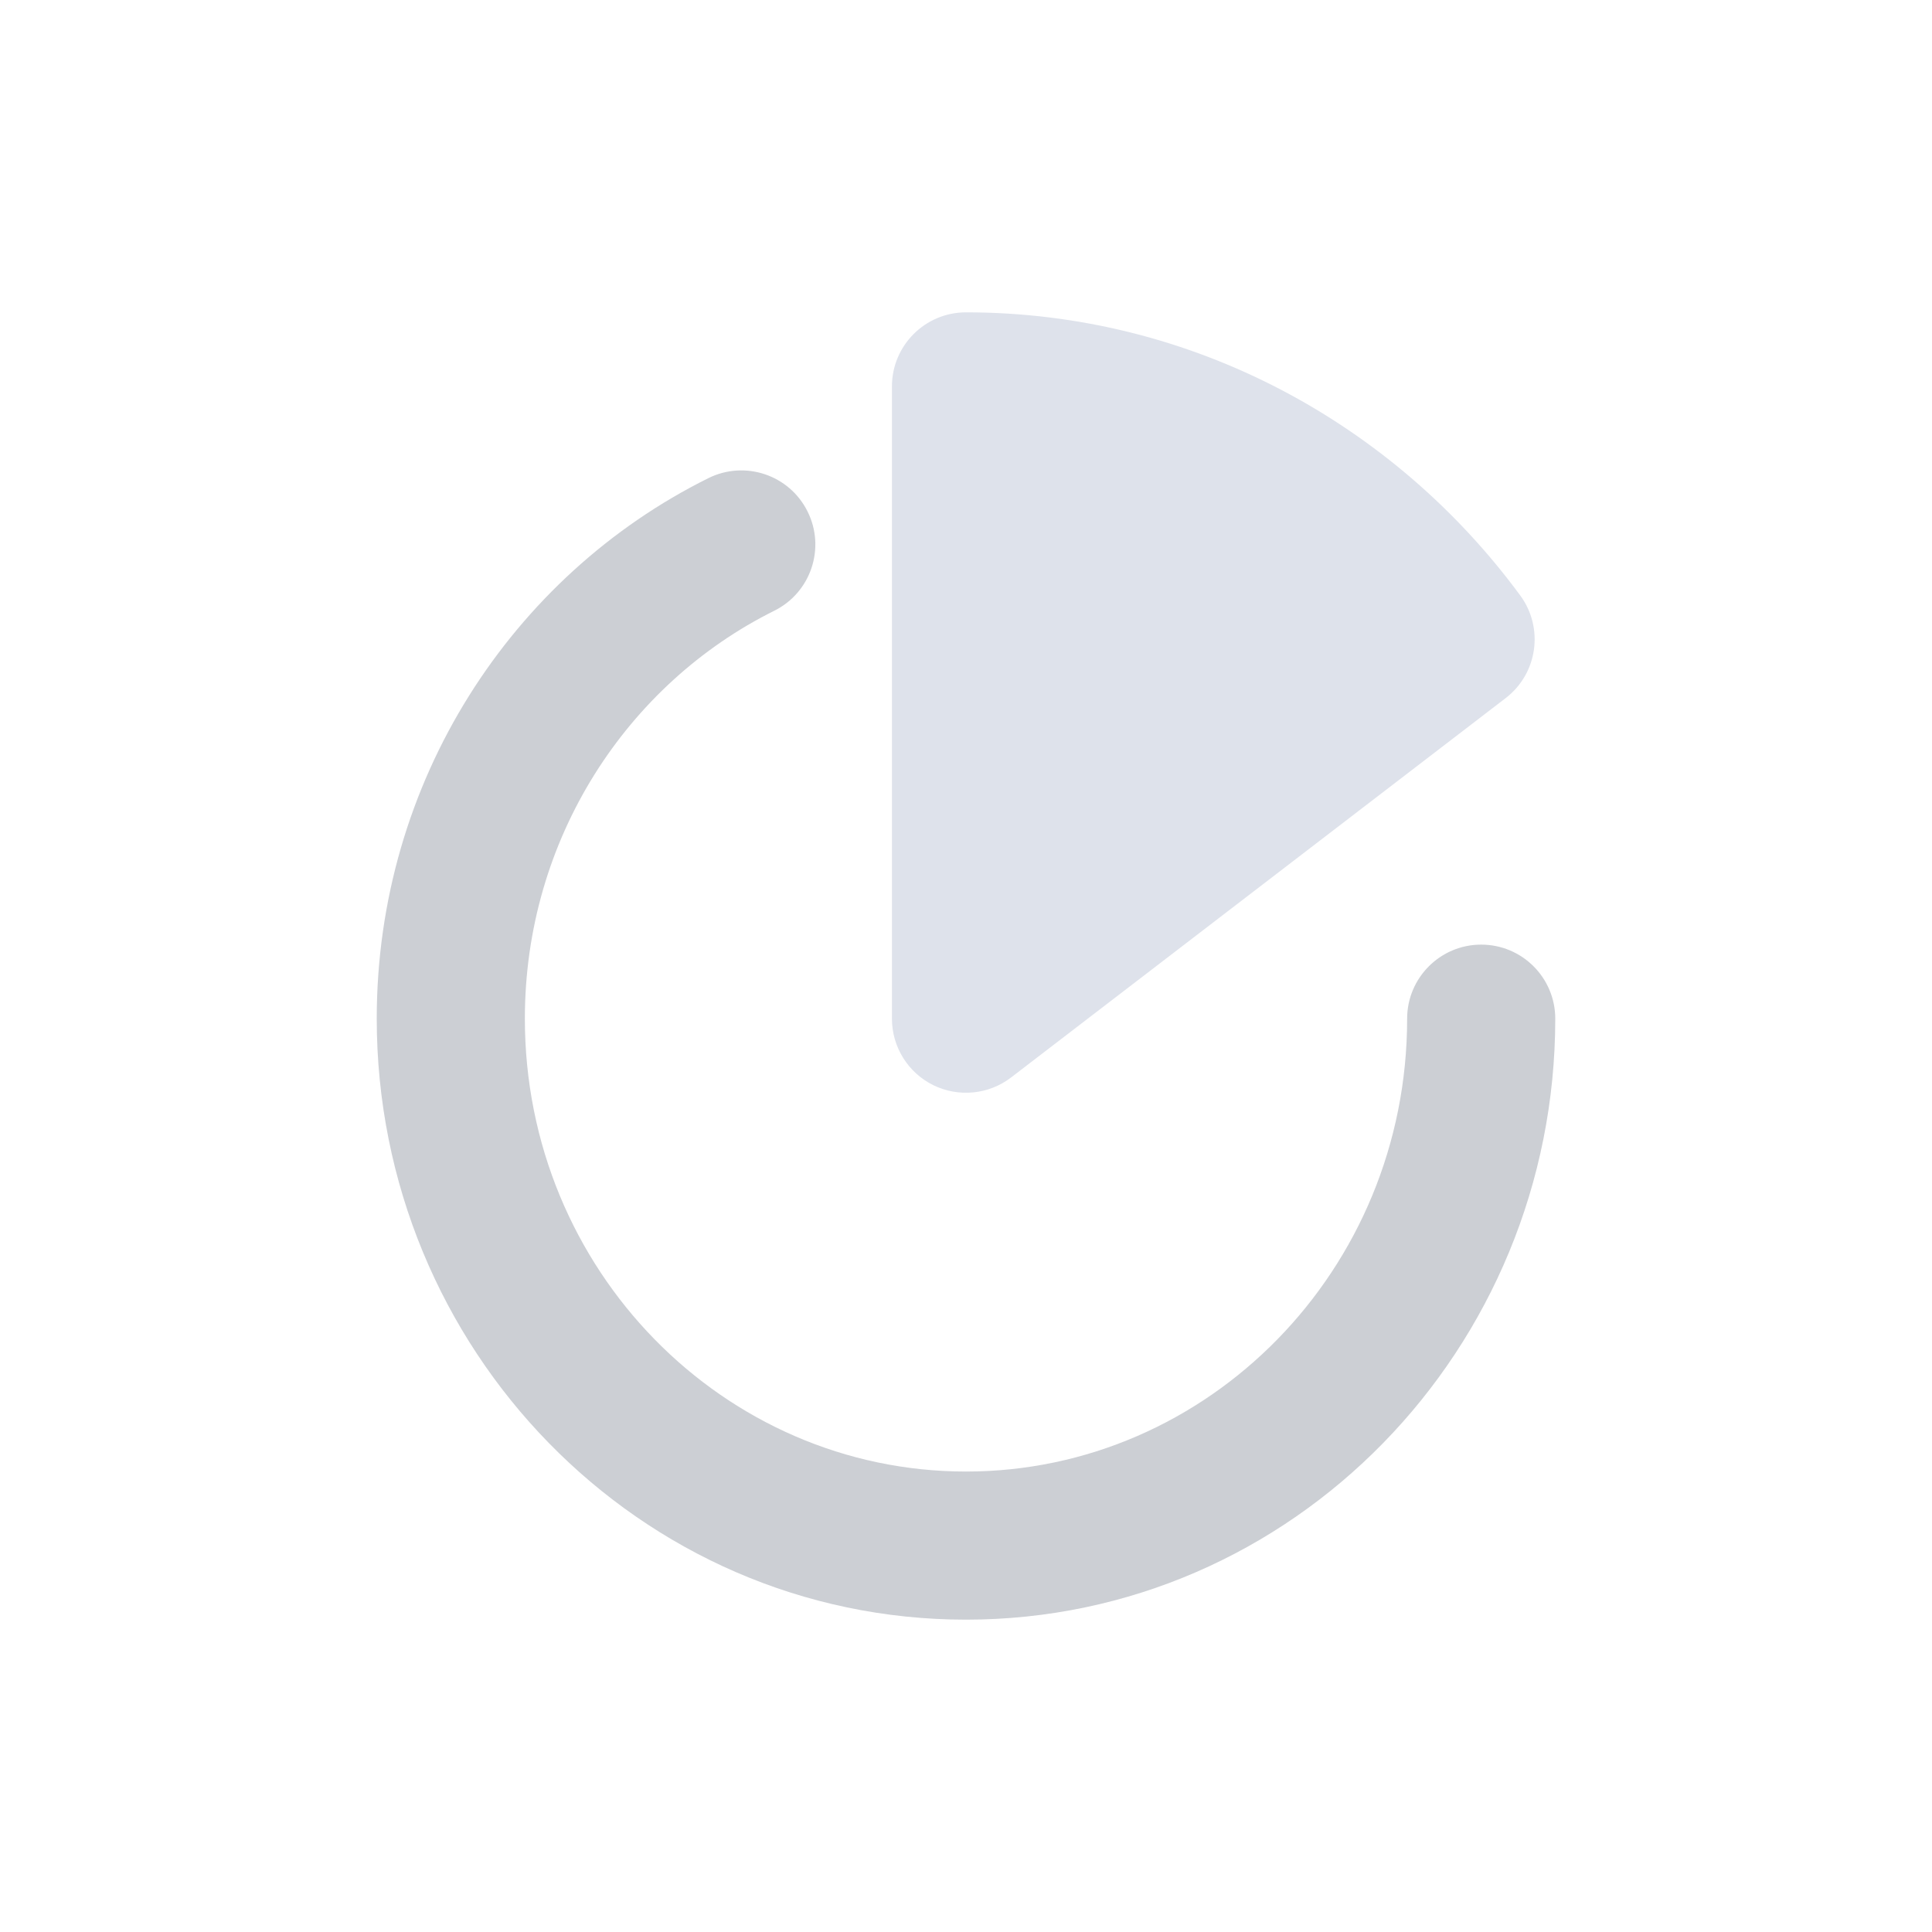 <svg width="30" height="30" viewBox="0 0 30 30" fill="none" xmlns="http://www.w3.org/2000/svg">
<path fill-rule="evenodd" clip-rule="evenodd" d="M12.54 7.943C12.823 8.511 12.591 9.202 12.022 9.484C9.738 10.62 8.15 13.024 8.15 15.818C8.15 19.724 11.243 22.85 15 22.85C18.757 22.85 21.85 19.724 21.85 15.818C21.85 15.183 22.365 14.668 23 14.668C23.635 14.668 24.15 15.183 24.15 15.818C24.15 20.945 20.076 25.15 15 25.15C9.925 25.15 5.85 20.945 5.85 15.818C5.85 12.137 7.945 8.942 10.999 7.425C11.568 7.142 12.258 7.374 12.54 7.943Z" fill="#BFC3C9" fill-opacity="0.8"/>
<path fill-rule="evenodd" clip-rule="evenodd" d="M13.85 6C13.85 5.365 14.365 4.85 15 4.85C18.524 4.85 21.651 6.589 23.606 9.246C23.977 9.75 23.877 10.459 23.38 10.84L15.7 16.731C15.353 16.997 14.884 17.043 14.491 16.85C14.099 16.656 13.85 16.256 13.85 15.818V6Z" fill="#DEE2EB"/>
</svg>
